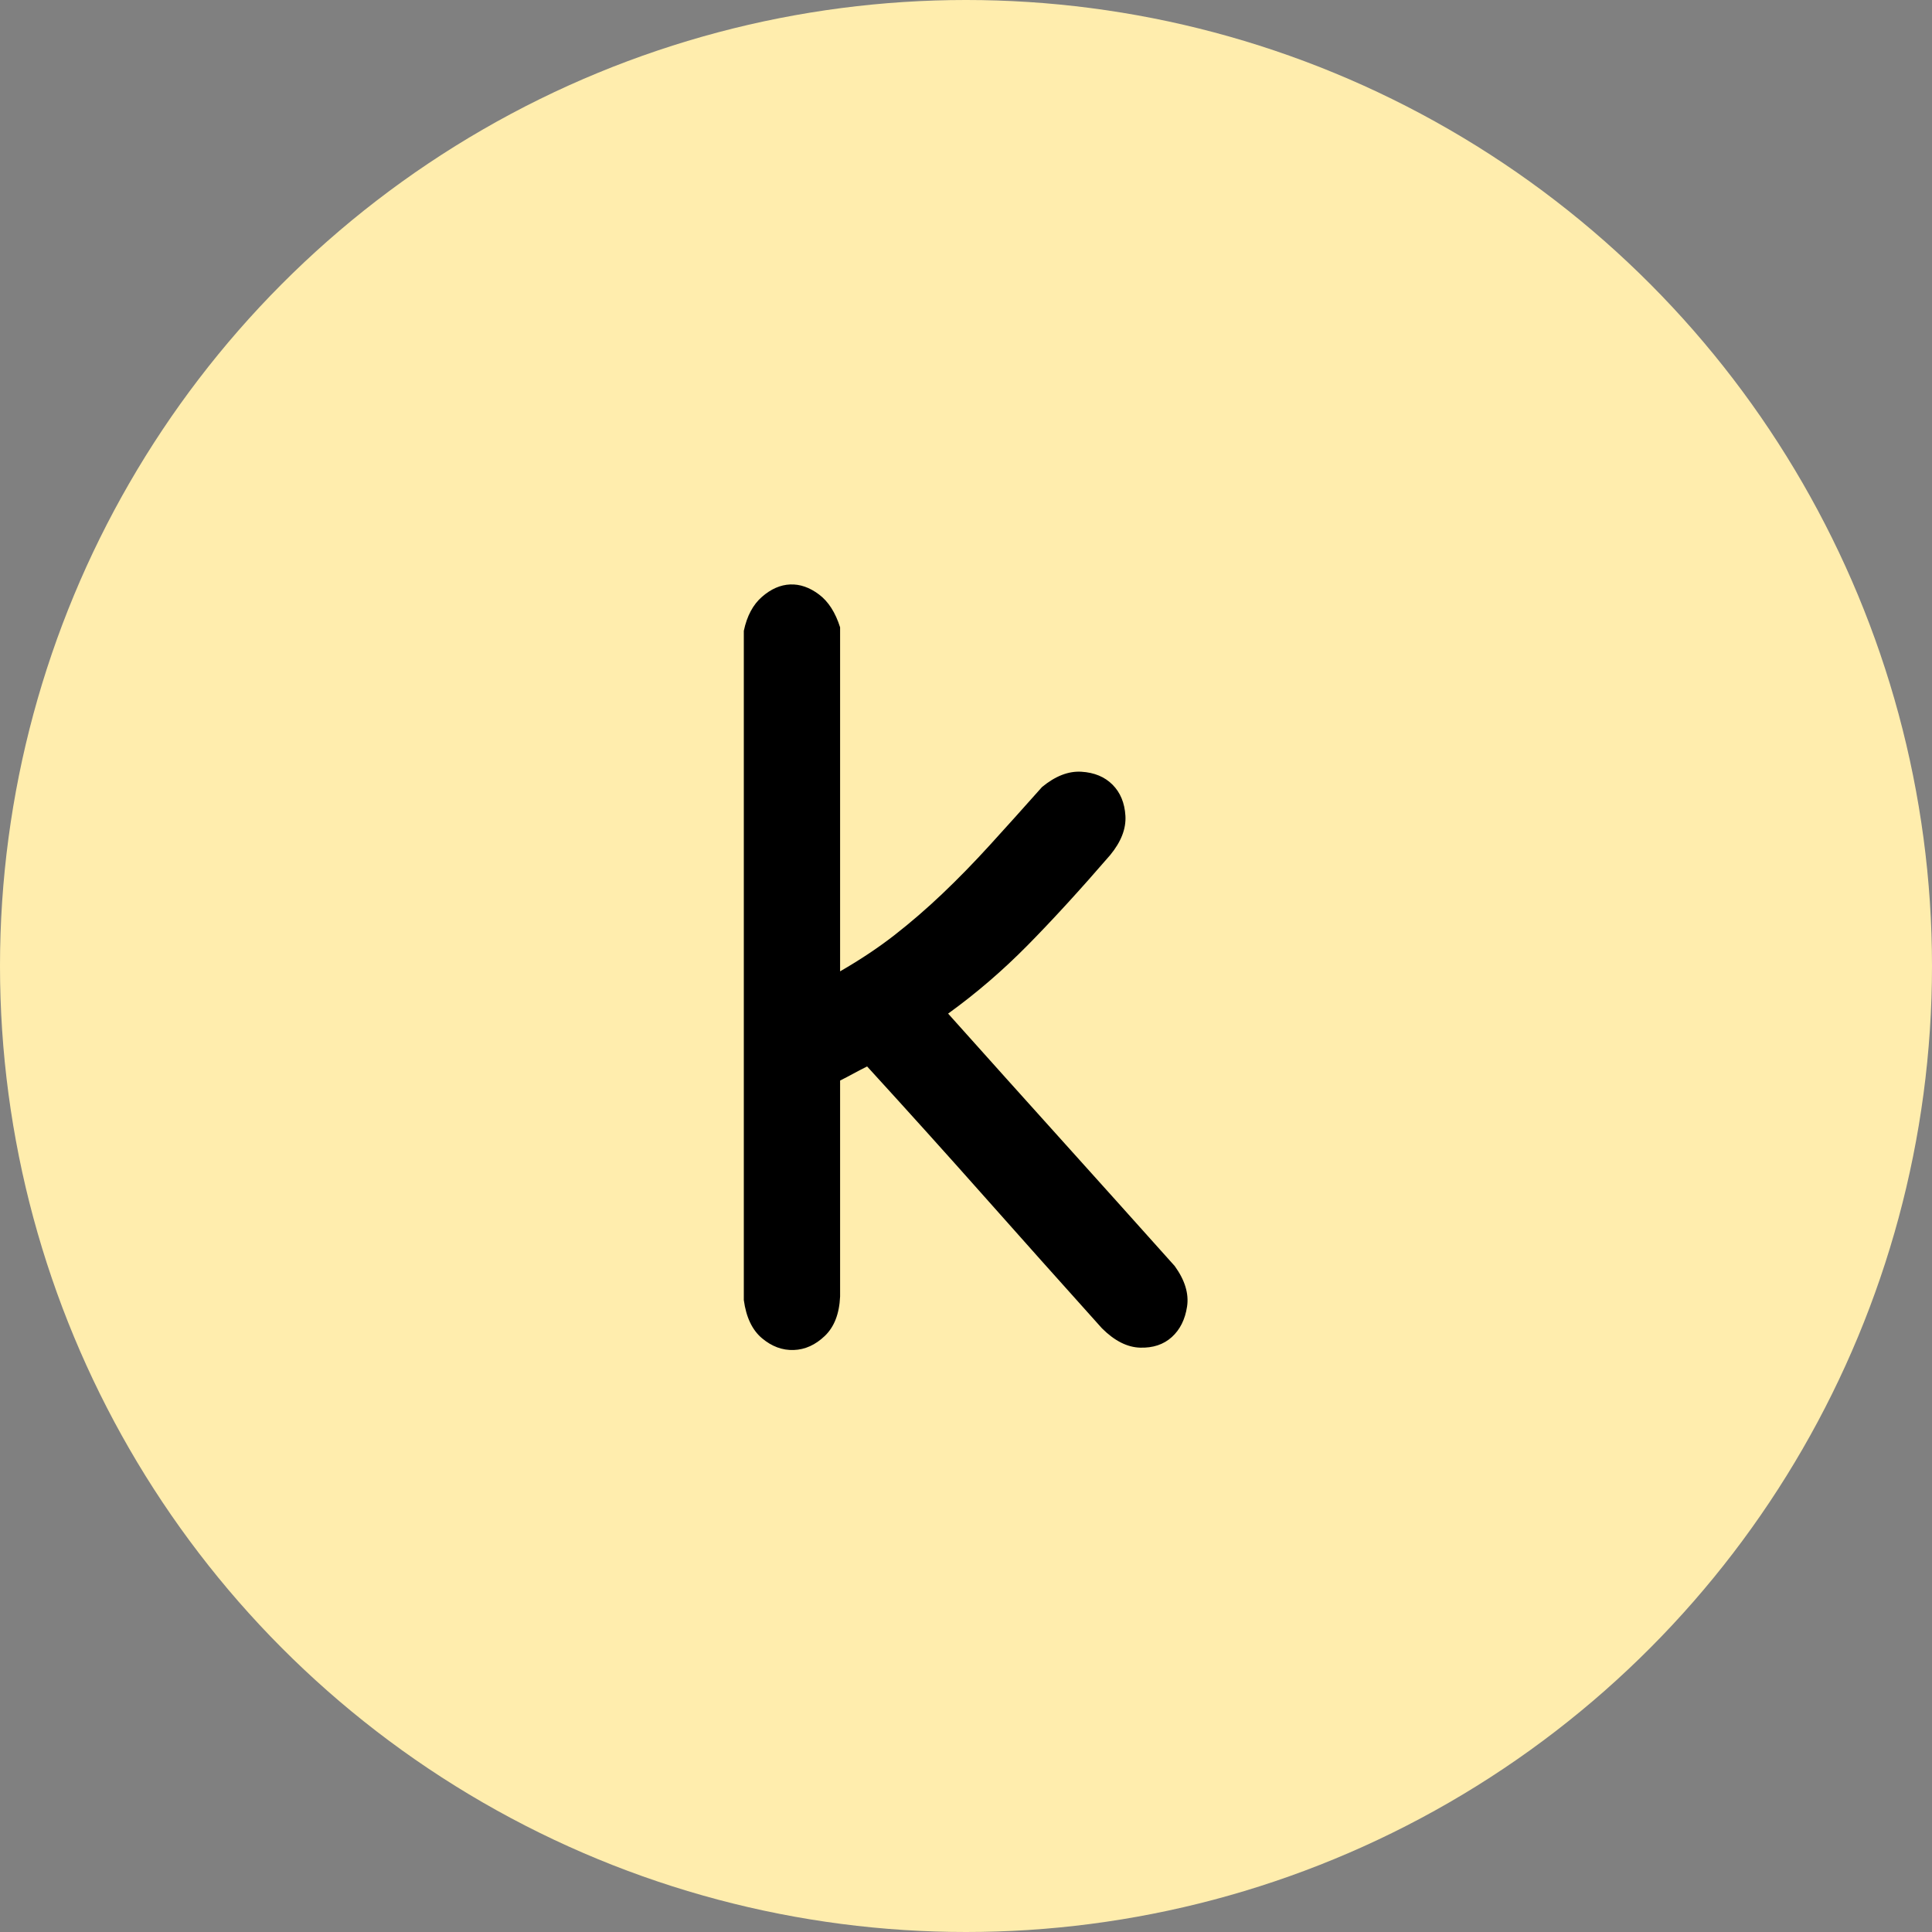 <?xml version="1.0" encoding="UTF-8"?>
<svg width="400px" height="400px" viewBox="0 0 400 400" version="1.1" xmlns="http://www.w3.org/2000/svg" xmlns:xlink="http://www.w3.org/1999/xlink">
    <rect x="0" y="0" width="400" height="400" fill="#808080" stroke="none"/>
    <title>编组 34</title>
    <g id="页面-1" stroke="none" stroke-width="1" fill="none" fill-rule="evenodd">
        <g id="编组-34">
            <circle id="椭圆形备份-10" fill="#FFEDAD" cx="200" cy="200" r="200"></circle>
            <path d="M173.934,268.443 C173.772,272.008 172.718,274.723 170.773,276.587 C168.829,278.45 166.681,279.423 164.331,279.504 C161.982,279.585 159.794,278.774 157.768,277.073 C155.742,275.371 154.486,272.738 154,269.172 L154,130.609 C154.648,127.529 155.904,125.18 157.768,123.559 C159.632,121.938 161.576,121.087 163.602,121.006 C165.628,120.925 167.613,121.614 169.558,123.073 C171.503,124.531 172.961,126.8 173.934,129.879 L173.934,201.106 C178.147,198.675 181.915,196.163 185.238,193.57 C188.56,190.977 191.842,188.141 195.083,185.062 C198.324,181.982 201.606,178.62 204.928,174.973 C208.25,171.327 211.856,167.316 215.746,162.94 C218.501,160.671 221.215,159.618 223.89,159.78 C226.564,159.942 228.711,160.833 230.331,162.454 C231.952,164.075 232.843,166.222 233.006,168.896 C233.168,171.57 232.114,174.284 229.845,177.04 C223.687,184.17 218.015,190.369 212.829,195.636 C207.643,200.903 202.133,205.644 196.298,209.857 C204.564,219.095 212.383,227.806 219.757,235.99 C227.131,244.174 234.95,252.885 243.215,262.122 C245.322,265.04 246.173,267.835 245.768,270.509 C245.363,273.183 244.309,275.29 242.608,276.83 C240.906,278.369 238.718,279.098 236.044,279.017 C233.37,278.936 230.737,277.599 228.144,275.006 C219.554,265.445 211.451,256.369 203.834,247.78 C196.217,239.191 188.114,230.196 179.525,220.796 C178.552,221.283 177.621,221.769 176.729,222.255 C175.838,222.741 174.906,223.227 173.934,223.714 L173.934,268.443 Z" id="路径" fill="#000000" fill-rule="nonzero"></path>
        </g>
    </g>
</svg>